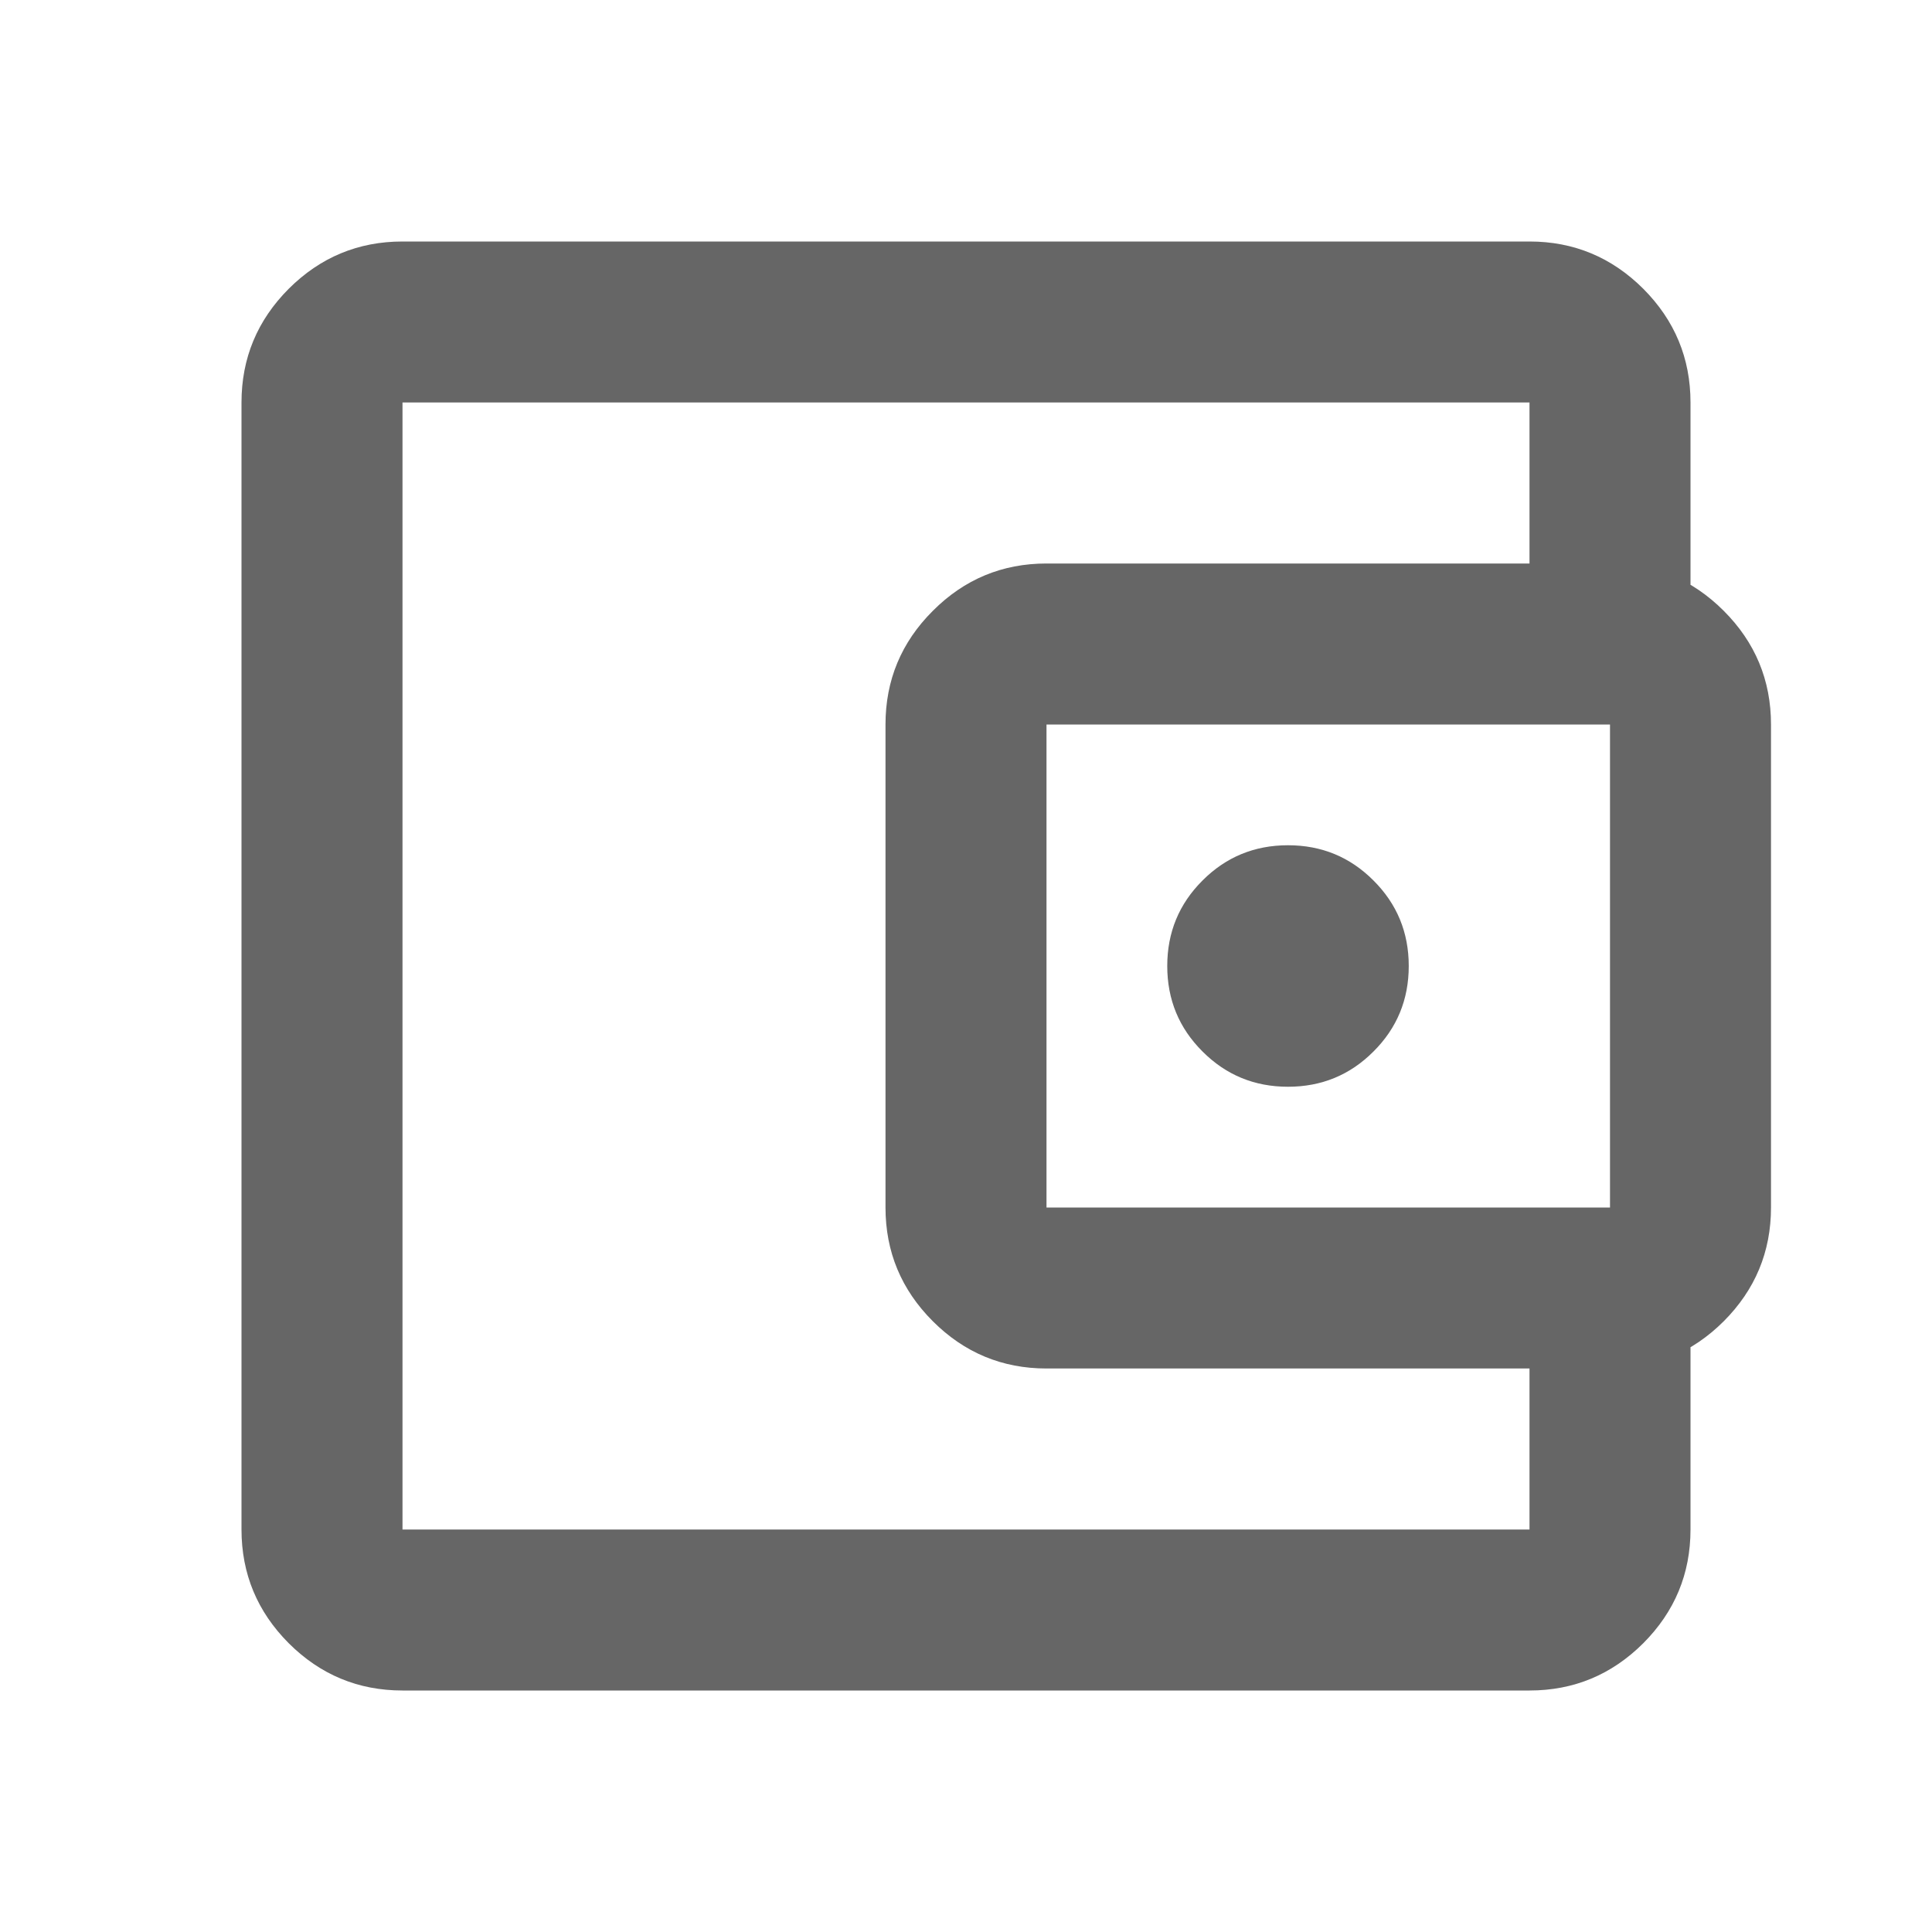 <svg width="24" height="24" viewBox="0 0 24 24" fill="none" xmlns="http://www.w3.org/2000/svg">
<mask id="mask0_150_1159" style="mask-type:alpha" maskUnits="userSpaceOnUse" x="0" y="0" width="24" height="24">
<rect width="24" height="24" fill="#D9D9D9"/>
</mask>
<g mask="url(#mask0_150_1159)">
<path d="M5 21C4.45 21 3.979 20.804 3.587 20.413C3.196 20.021 3 19.55 3 19V5C3 4.45 3.196 3.979 3.587 3.587C3.979 3.196 4.45 3 5 3H19C19.55 3 20.021 3.196 20.413 3.587C20.804 3.979 21 4.45 21 5V7.5H19V5H5V19H19V16.5H21V19C21 19.55 20.804 20.021 20.413 20.413C20.021 20.804 19.55 21 19 21H5ZM13 17C12.45 17 11.979 16.804 11.588 16.413C11.196 16.021 11 15.55 11 15V9C11 8.45 11.196 7.979 11.588 7.588C11.979 7.196 12.45 7 13 7H20C20.55 7 21.021 7.196 21.413 7.588C21.804 7.979 22 8.45 22 9V15C22 15.55 21.804 16.021 21.413 16.413C21.021 16.804 20.55 17 20 17H13ZM20 15V9H13V15H20ZM16 13.5C16.417 13.5 16.771 13.354 17.062 13.062C17.354 12.771 17.5 12.417 17.5 12C17.5 11.583 17.354 11.229 17.062 10.938C16.771 10.646 16.417 10.5 16 10.5C15.583 10.5 15.229 10.646 14.938 10.938C14.646 11.229 14.5 11.583 14.5 12C14.5 12.417 14.646 12.771 14.938 13.062C15.229 13.354 15.583 13.5 16 13.5Z" fill="#666666"/>
</g>
</svg>
